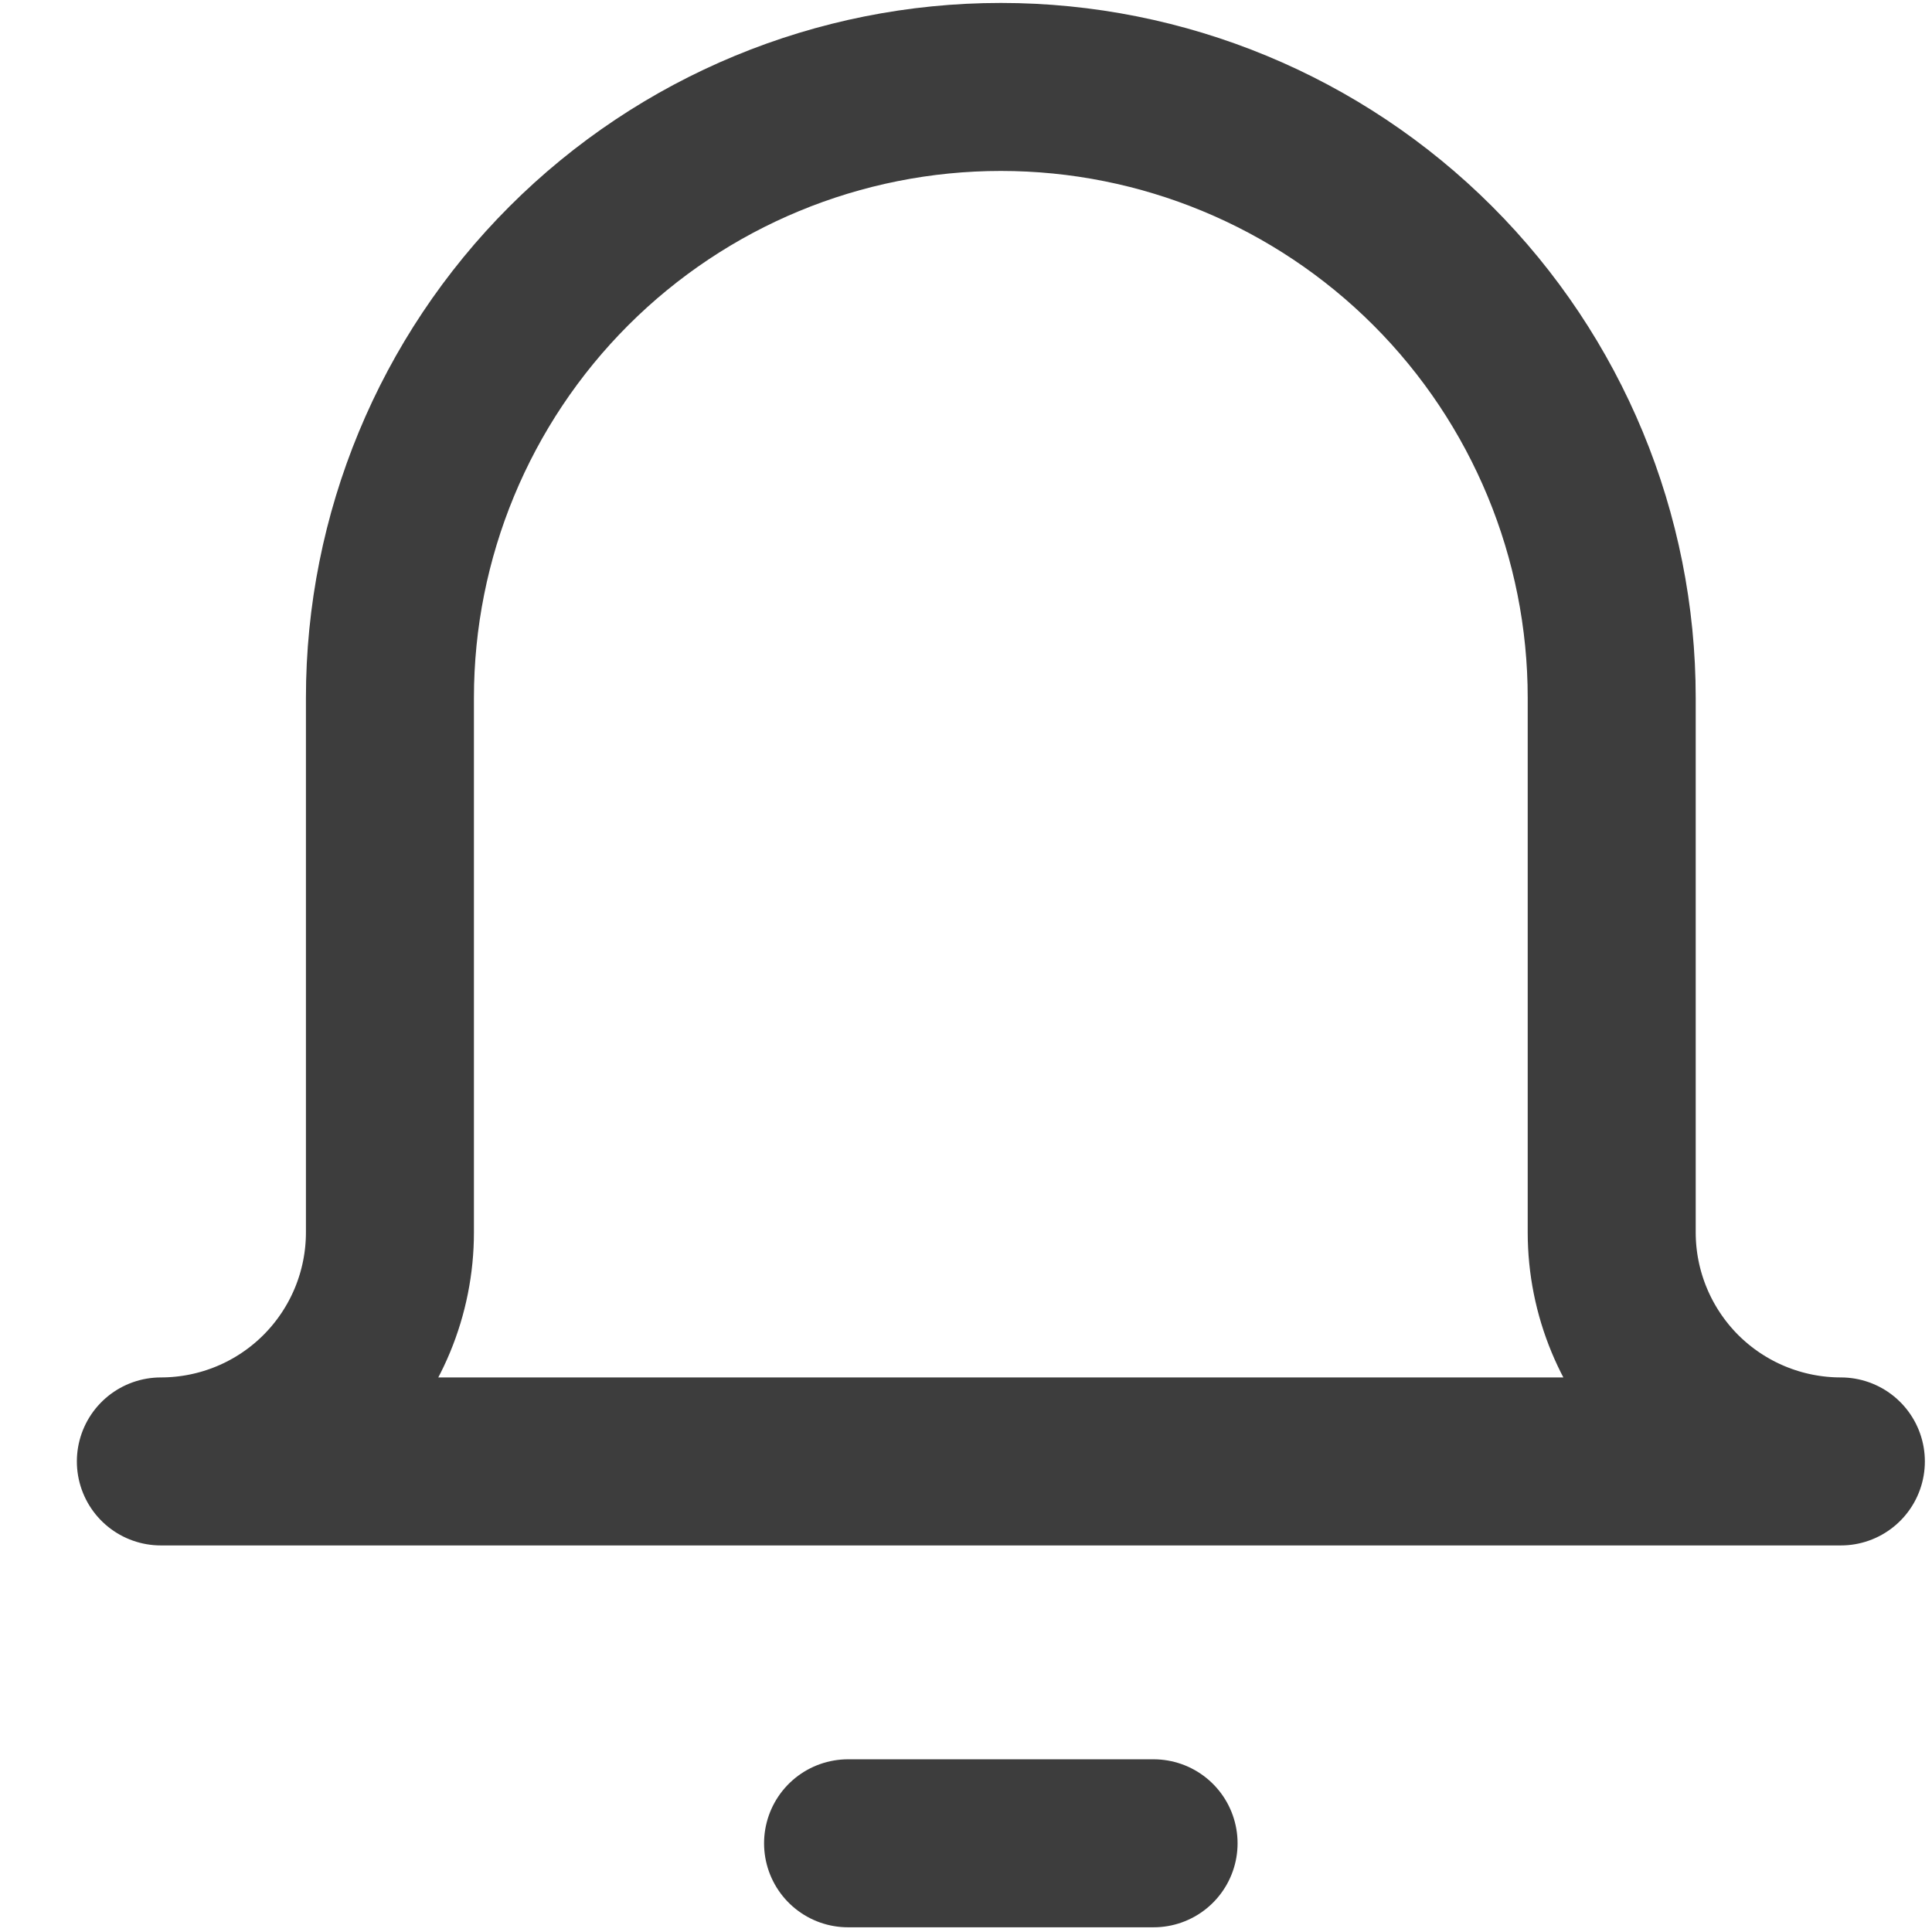 <svg width="23" height="23" viewBox="0 0 23 23" fill="none" xmlns="http://www.w3.org/2000/svg">
<path d="M10.096 21.944H13.733" stroke="#3D3D3D" stroke-width="2" stroke-linecap="round" stroke-linejoin="round"/>
<path d="M19.187 8.307C19.187 6.379 18.421 4.529 17.057 3.165C15.693 1.801 13.844 1.035 11.915 1.035C9.986 1.035 8.136 1.801 6.772 3.165C5.408 4.529 4.642 6.379 4.642 8.307V14.671C4.642 15.395 4.355 16.088 3.843 16.6C3.332 17.111 2.638 17.398 1.915 17.398H21.915C21.191 17.398 20.498 17.111 19.986 16.6C19.475 16.088 19.187 15.395 19.187 14.671V8.307Z" stroke="#3D3D3D" stroke-width="2" stroke-linecap="round" stroke-linejoin="round"/>
</svg>
